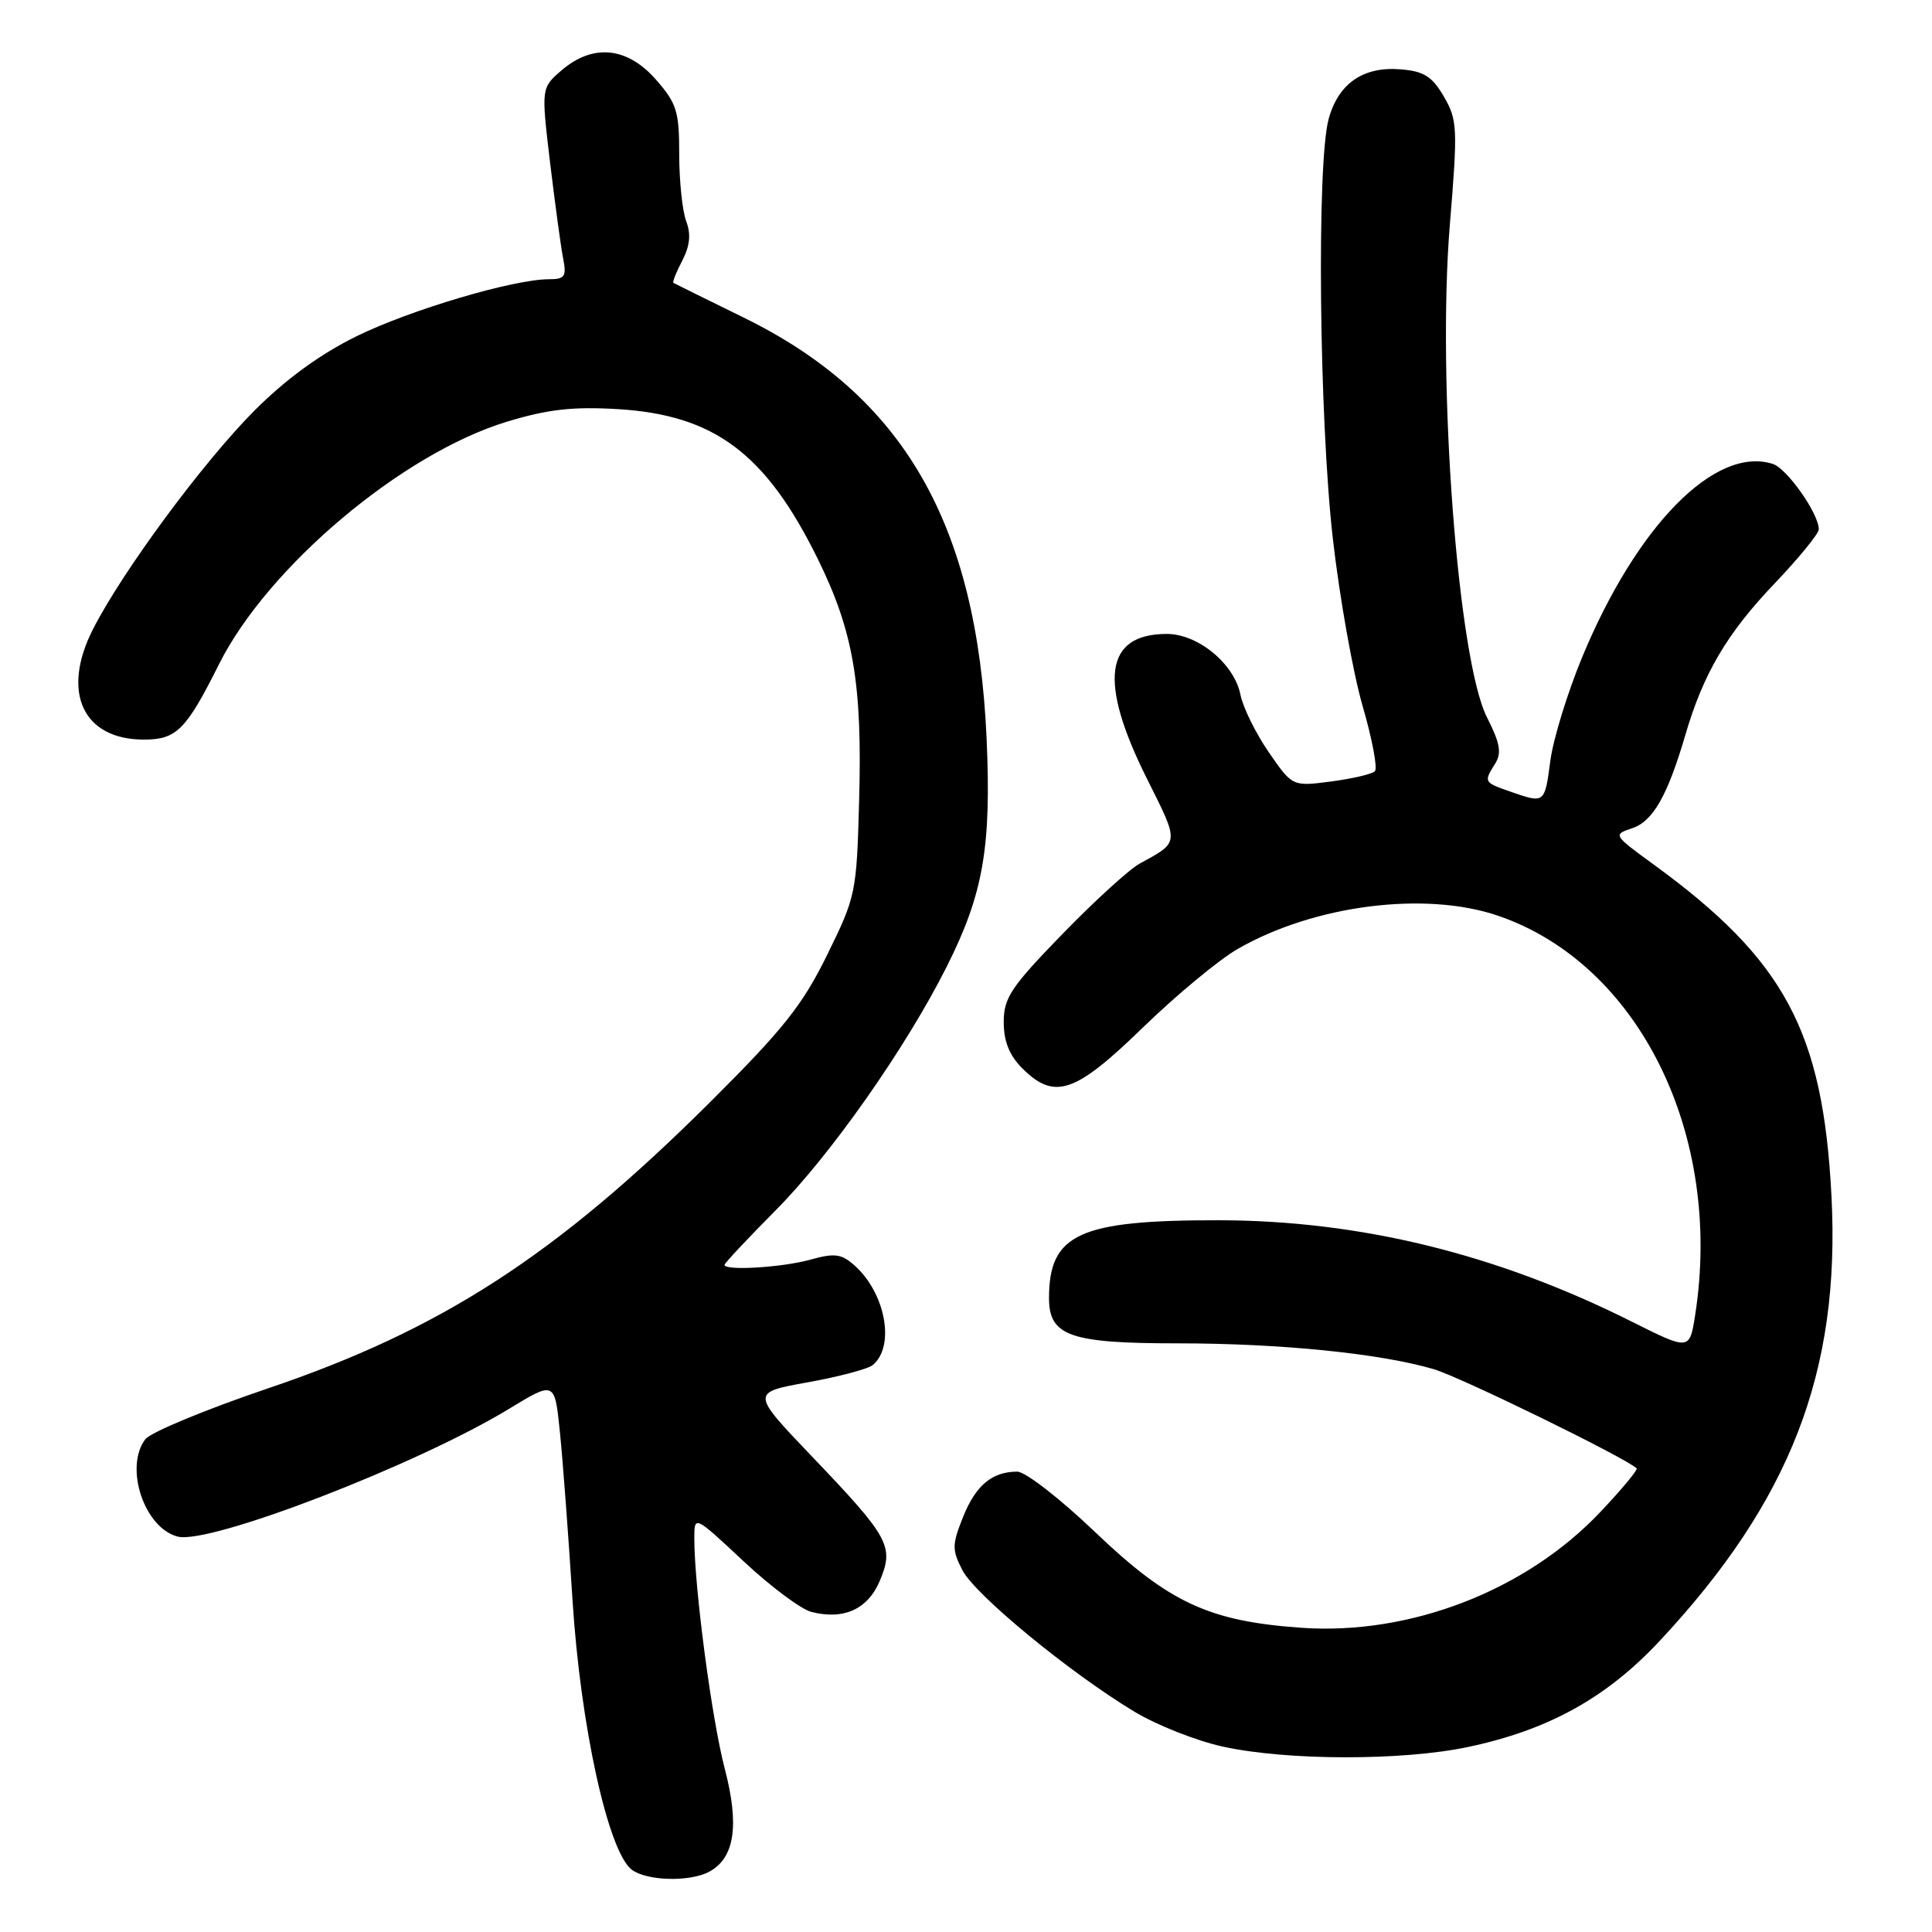 <?xml version="1.0" encoding="UTF-8" standalone="no"?>
<!DOCTYPE svg PUBLIC "-//W3C//DTD SVG 1.1//EN" "http://www.w3.org/Graphics/SVG/1.1/DTD/svg11.dtd" >
<svg xmlns="http://www.w3.org/2000/svg" xmlns:xlink="http://www.w3.org/1999/xlink" version="1.1" viewBox="0 0 256 256">
 <g >
 <path fill="currentColor"
d=" M 93.96 248.02 C 97.35 246.21 98.00 241.88 96.03 234.35 C 94.31 227.79 92.00 210.31 92.00 203.85 C 92.00 200.77 92.00 200.77 98.52 206.87 C 102.11 210.23 106.16 213.25 107.52 213.59 C 111.83 214.68 115.01 213.22 116.59 209.44 C 118.49 204.90 117.85 203.73 107.61 193.01 C 99.50 184.52 99.50 184.52 107.00 183.17 C 111.12 182.43 115.01 181.40 115.64 180.88 C 118.64 178.40 117.35 171.35 113.23 167.68 C 111.49 166.13 110.61 166.01 107.34 166.92 C 103.63 167.95 96.00 168.41 96.00 167.60 C 96.00 167.39 99.06 164.12 102.80 160.35 C 110.08 153.03 120.08 138.77 125.46 128.06 C 130.29 118.45 131.37 112.26 130.73 97.84 C 129.45 69.32 119.69 52.42 98.48 42.05 C 93.54 39.63 89.38 37.57 89.23 37.48 C 89.08 37.38 89.61 36.05 90.41 34.52 C 91.42 32.56 91.58 31.02 90.92 29.30 C 90.42 27.96 90.00 23.99 90.00 20.47 C 90.00 14.74 89.68 13.70 86.90 10.53 C 83.09 6.20 78.56 5.76 74.41 9.32 C 71.71 11.65 71.71 11.65 72.89 21.57 C 73.55 27.03 74.32 32.74 74.62 34.25 C 75.09 36.64 74.84 37.00 72.74 37.00 C 68.05 37.00 54.41 41.04 47.25 44.55 C 42.45 46.91 37.90 50.22 33.75 54.37 C 26.92 61.22 16.24 75.68 12.31 83.39 C 8.08 91.72 10.98 98.00 19.07 98.00 C 23.39 98.00 24.66 96.73 29.02 88.01 C 35.48 75.11 53.31 60.09 67.16 55.88 C 72.60 54.23 75.89 53.86 81.84 54.21 C 94.68 54.98 101.49 60.09 108.39 74.12 C 113.08 83.67 114.27 90.62 113.84 106.04 C 113.51 118.33 113.41 118.79 109.59 126.55 C 106.32 133.21 103.79 136.38 94.09 146.04 C 73.69 166.35 58.47 176.20 35.50 183.97 C 27.25 186.76 19.94 189.80 19.25 190.71 C 16.44 194.46 19.13 202.49 23.56 203.61 C 27.84 204.68 55.32 194.07 67.50 186.65 C 73.50 183.00 73.50 183.00 74.19 189.75 C 74.57 193.46 75.32 203.47 75.86 212.00 C 76.92 228.73 80.59 245.39 83.72 247.75 C 85.70 249.24 91.40 249.39 93.96 248.02 Z  M 194.50 231.49 C 205.13 229.25 212.84 224.99 219.85 217.50 C 237.24 198.91 243.88 181.76 242.68 158.50 C 241.56 136.65 236.49 127.20 219.10 114.54 C 213.76 110.65 213.72 110.59 216.26 109.75 C 219.02 108.83 220.95 105.46 223.31 97.41 C 225.69 89.26 228.83 83.93 235.12 77.34 C 238.35 73.95 241.00 70.71 241.00 70.14 C 241.00 68.06 236.79 62.07 234.90 61.47 C 227.28 59.05 216.88 69.61 209.62 87.14 C 207.70 91.79 205.81 97.93 205.43 100.79 C 204.68 106.50 204.69 106.48 200.15 104.90 C 196.60 103.66 196.58 103.64 198.12 101.18 C 199.00 99.77 198.77 98.47 197.04 95.07 C 193.18 87.50 190.40 50.67 192.11 29.80 C 193.17 16.94 193.12 15.89 191.32 12.80 C 189.77 10.13 188.68 9.44 185.62 9.19 C 180.66 8.77 177.36 11.03 176.06 15.74 C 174.45 21.53 174.79 55.44 176.61 71.40 C 177.50 79.16 179.27 89.10 180.54 93.50 C 181.82 97.90 182.56 101.81 182.18 102.19 C 181.81 102.57 179.19 103.18 176.38 103.55 C 171.25 104.22 171.25 104.22 168.11 99.66 C 166.38 97.15 164.69 93.71 164.36 92.03 C 163.54 87.95 158.74 84.00 154.61 84.00 C 146.37 84.00 145.51 90.26 151.98 103.19 C 156.31 111.84 156.34 111.52 151.00 114.44 C 149.62 115.20 145.01 119.40 140.75 123.79 C 133.95 130.79 133.00 132.22 133.00 135.43 C 133.00 137.98 133.74 139.83 135.45 141.55 C 139.72 145.81 142.44 144.90 151.43 136.16 C 155.87 131.85 161.53 127.16 164.00 125.74 C 174.15 119.91 188.85 118.04 198.50 121.34 C 217.18 127.73 228.34 150.34 224.62 174.23 C 223.88 178.96 223.88 178.96 216.19 175.11 C 198.36 166.17 180.24 161.72 161.50 161.69 C 142.99 161.67 139.00 163.49 139.00 172.01 C 139.00 177.02 141.78 178.00 156.00 178.00 C 169.66 178.00 182.93 179.34 190.00 181.43 C 193.54 182.48 215.26 193.09 216.86 194.56 C 217.06 194.74 214.90 197.34 212.05 200.35 C 202.22 210.75 186.86 216.70 172.46 215.69 C 160.21 214.83 154.92 212.38 145.11 203.01 C 140.50 198.60 135.86 195.00 134.80 195.00 C 131.46 195.00 129.29 196.81 127.61 201.01 C 126.14 204.70 126.13 205.35 127.53 208.07 C 129.23 211.34 141.68 221.59 150.27 226.78 C 153.26 228.59 158.58 230.69 162.10 231.45 C 170.61 233.30 185.84 233.32 194.50 231.49 Z "/>
</g>
</svg>